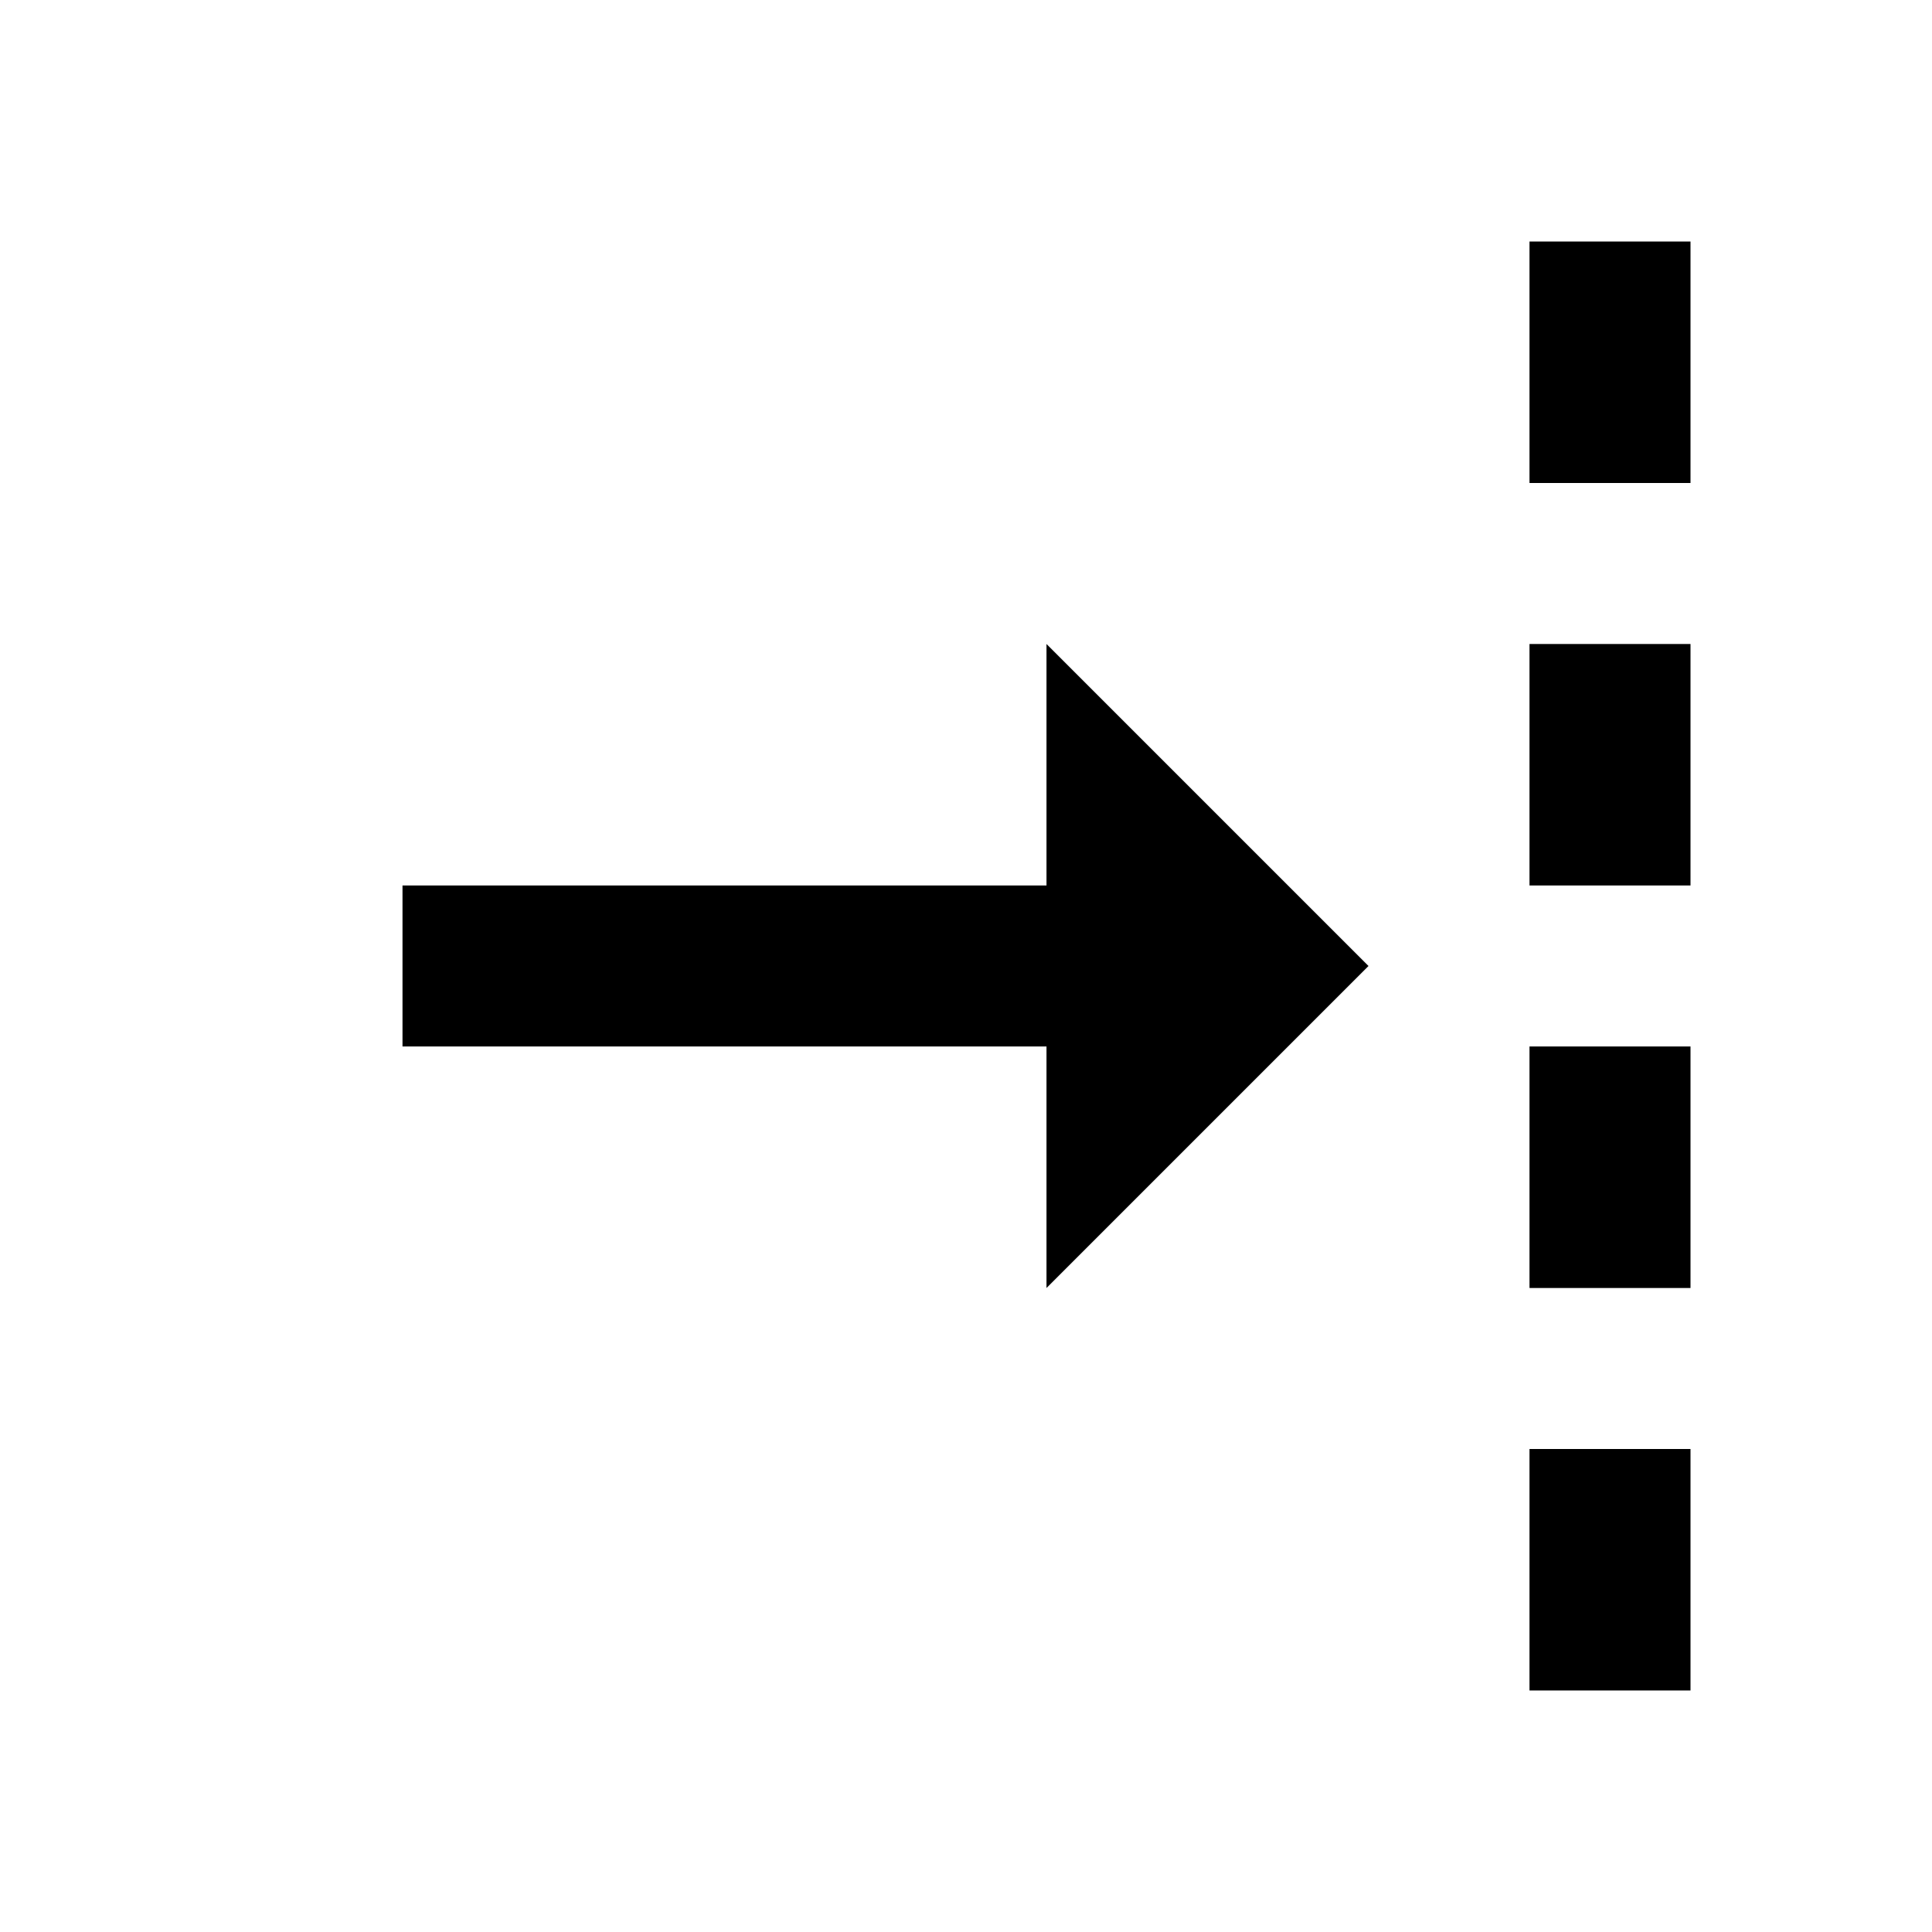 <svg xmlns="http://www.w3.org/2000/svg" xmlns:xlink="http://www.w3.org/1999/xlink" width="24" height="24" viewBox="0 0 24 24"><path fill="currentColor" d="M13 11H5v2h8v3l4-4l-4-4zm6-8h2v3h-2zm0 5h2v3h-2zm0 5h2v3h-2zm0 5h2v3h-2z"/></svg>